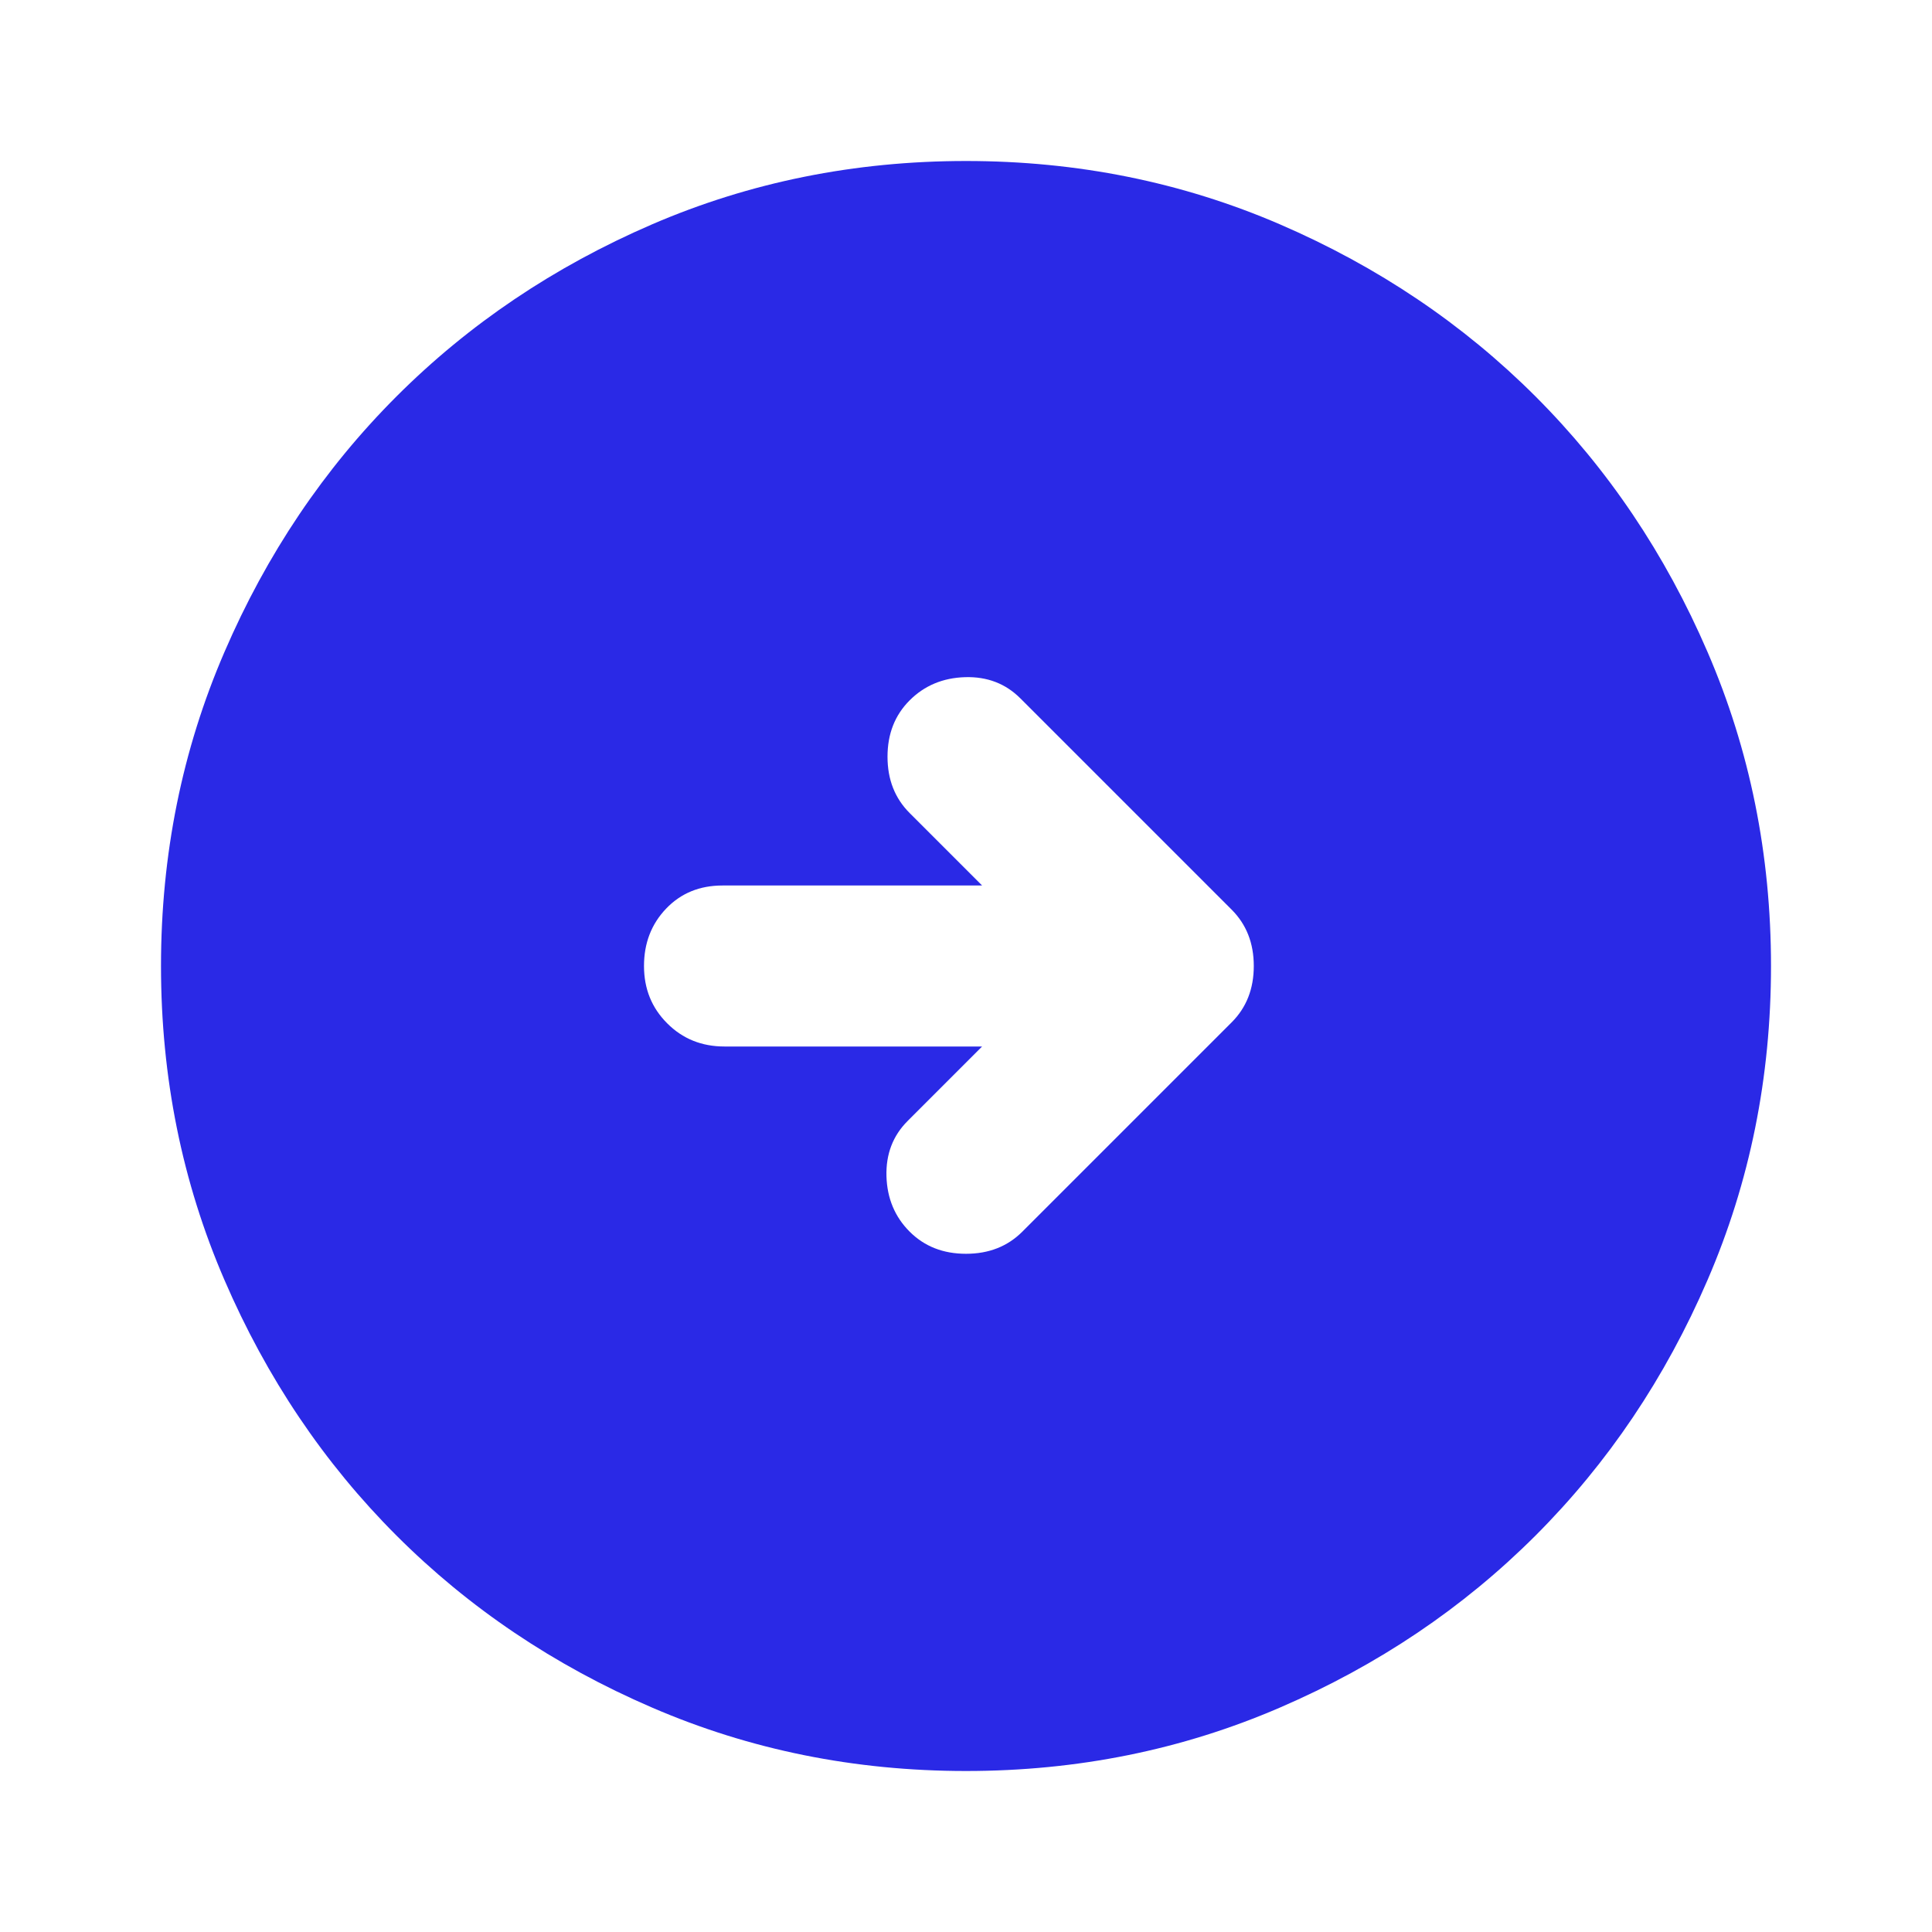 <svg width="48" height="48" viewBox="0 0 48 48" fill="none" xmlns="http://www.w3.org/2000/svg">
<path d="M25.4 30.6L30.6 25.4C30.967 25.033 31.15 24.567 31.15 24C31.15 23.433 30.967 22.967 30.6 22.6L25.35 17.35C24.983 16.983 24.525 16.808 23.976 16.824C23.425 16.841 22.967 17.033 22.6 17.4C22.233 17.767 22.05 18.233 22.05 18.8C22.05 19.367 22.233 19.833 22.6 20.2L24.4 22H17.95C17.383 22 16.917 22.191 16.55 22.574C16.183 22.958 16 23.433 16 24C16 24.567 16.192 25.041 16.576 25.424C16.959 25.808 17.433 26 18 26H24.4L22.55 27.85C22.183 28.217 22.008 28.675 22.024 29.226C22.041 29.775 22.233 30.233 22.6 30.6C22.967 30.967 23.433 31.15 24 31.15C24.567 31.15 25.033 30.967 25.4 30.6V30.6ZM24 44C21.233 44 18.633 43.475 16.2 42.424C13.767 41.375 11.65 39.95 9.85 38.15C8.05 36.35 6.625 34.233 5.576 31.8C4.525 29.367 4 26.767 4 24C4 21.233 4.525 18.633 5.576 16.2C6.625 13.767 8.05 11.65 9.85 9.85C11.65 8.05 13.767 6.625 16.2 5.574C18.633 4.525 21.233 4 24 4C26.767 4 29.367 4.525 31.8 5.574C34.233 6.625 36.35 8.05 38.15 9.85C39.95 11.65 41.375 13.767 42.424 16.2C43.475 18.633 44 21.233 44 24C44 26.767 43.475 29.367 42.424 31.8C41.375 34.233 39.95 36.35 38.15 38.15C36.35 39.95 34.233 41.375 31.8 42.424C29.367 43.475 26.767 44 24 44Z" fill="#2A29E6"/>
</svg>
